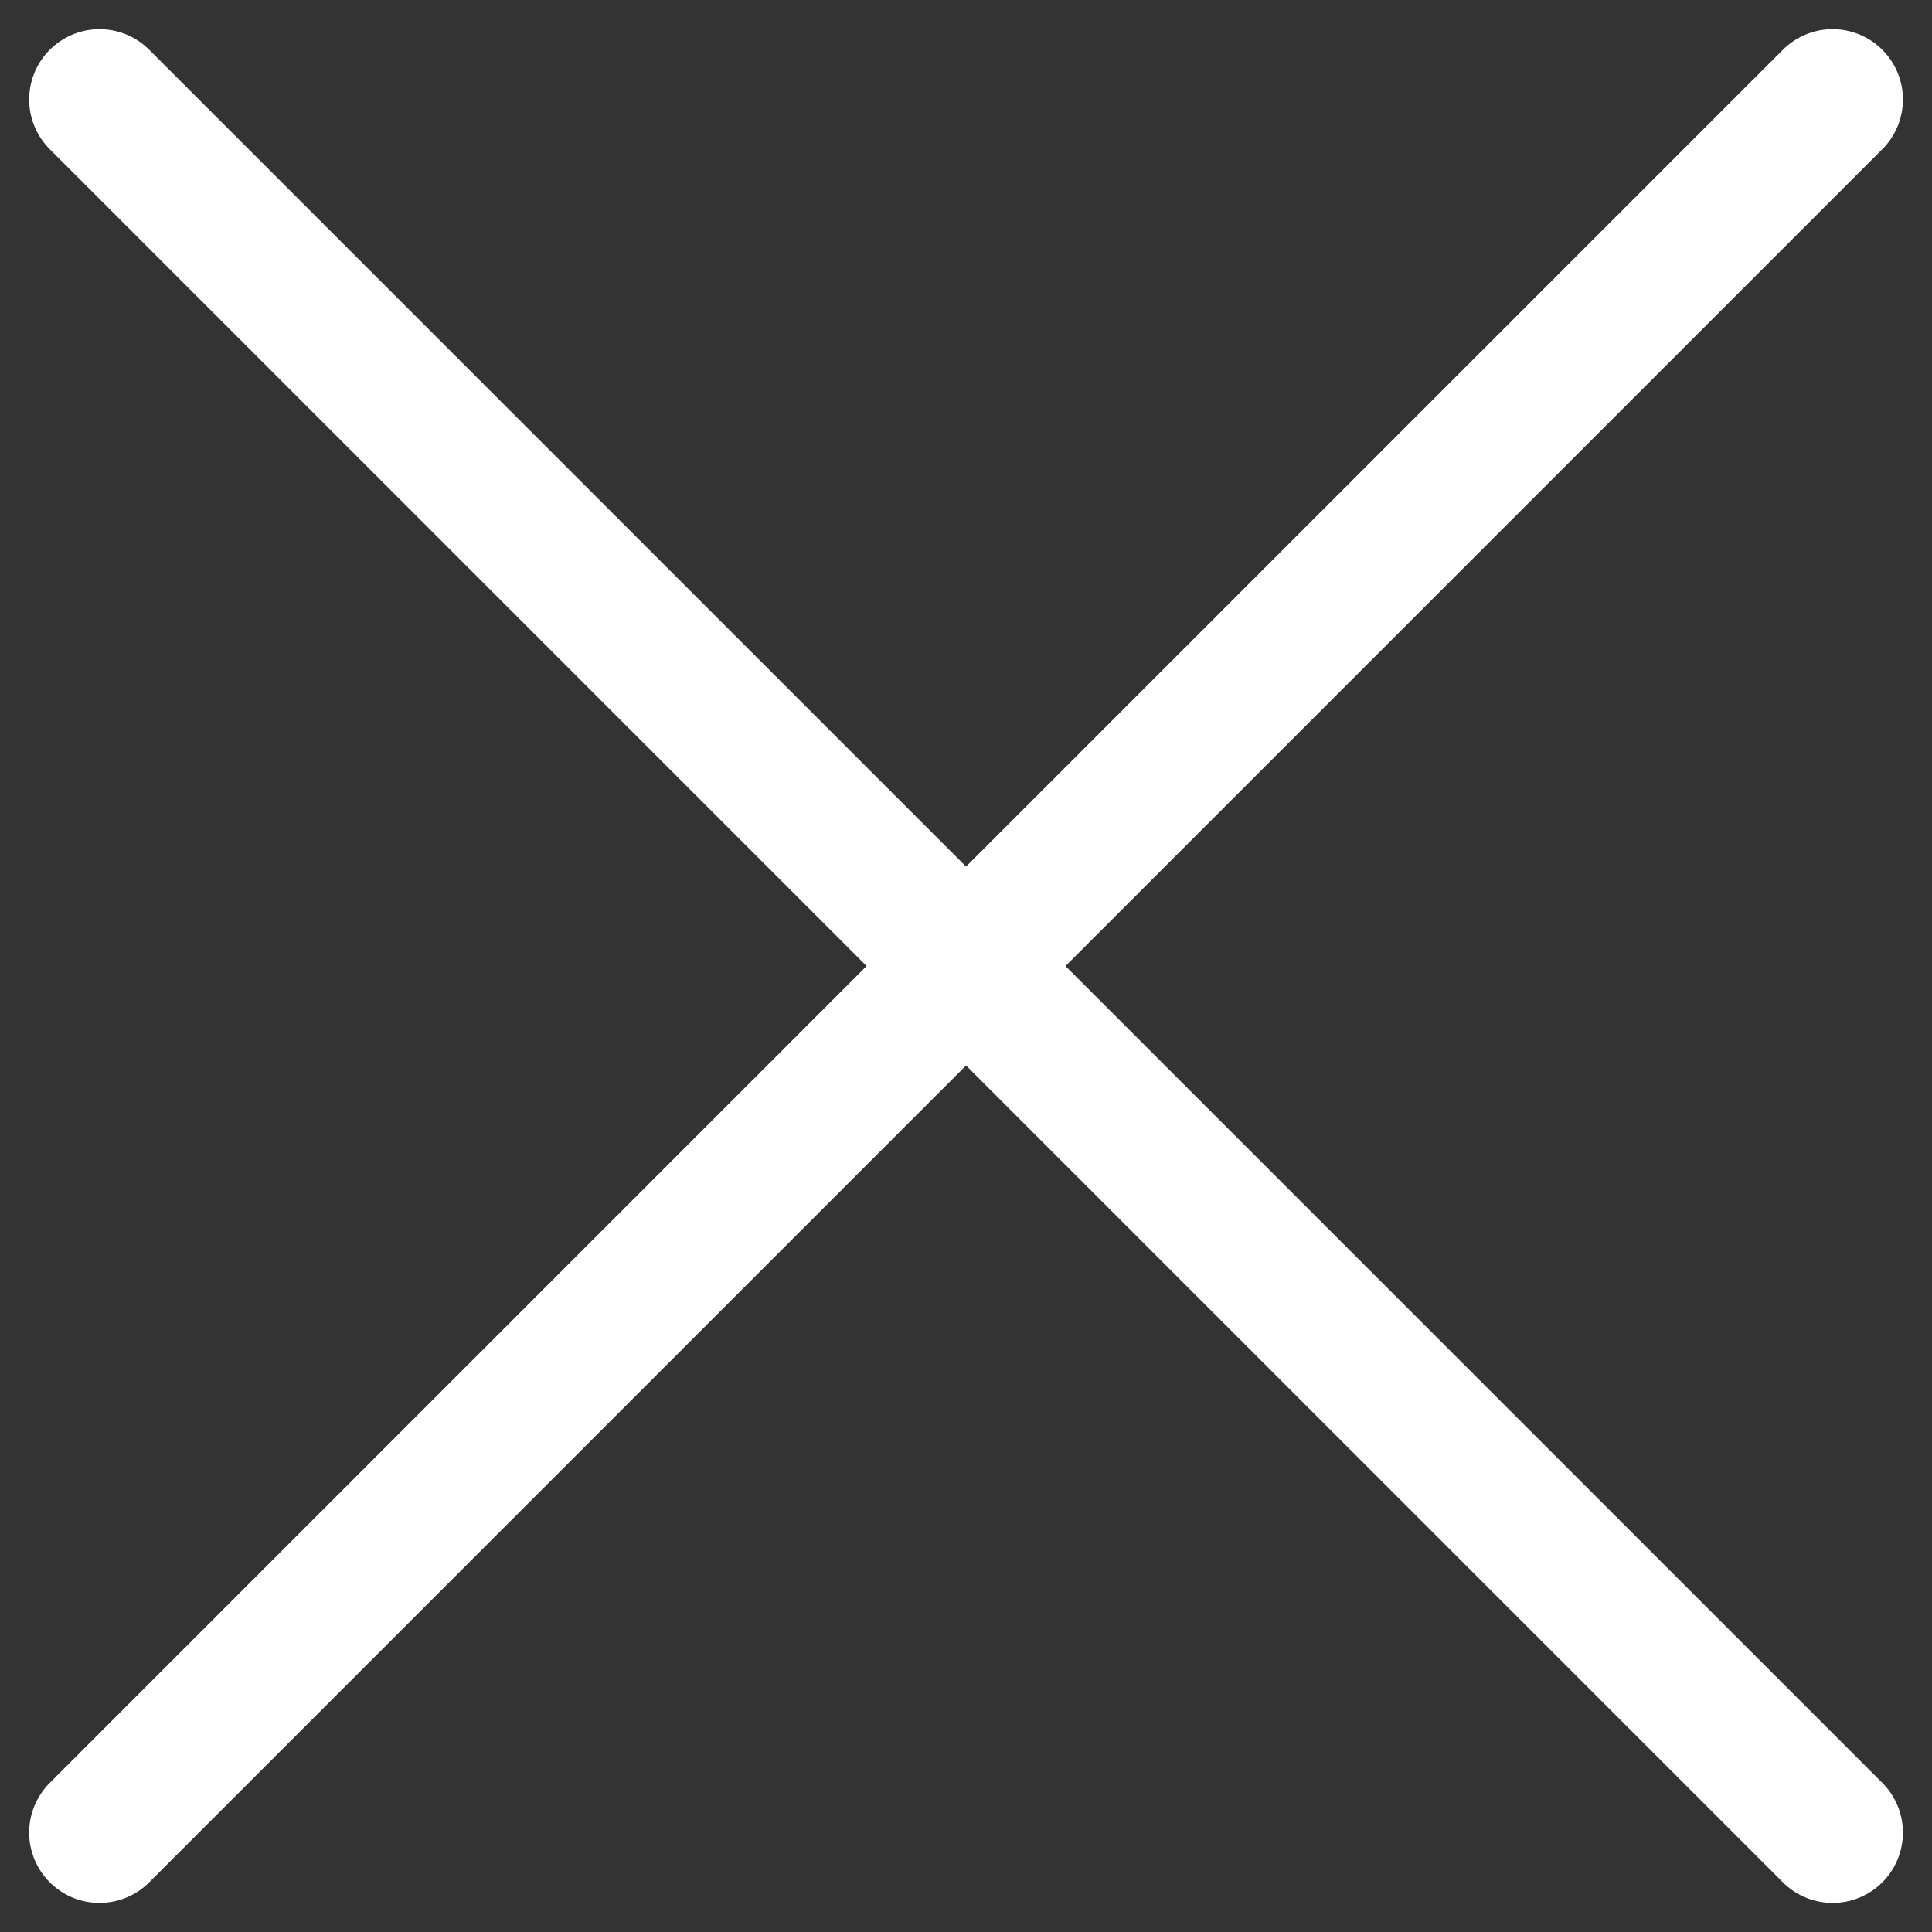 <svg xmlns="http://www.w3.org/2000/svg" width="20.605" height="20.605" viewBox="0 0 20.605 20.605">
  <rect x="0" y="0" width="20.605" height="20.605" fill="#333333" stroke="none"/>
  <g id="cross-white" transform="translate(-1307.697 -224.697)">
    <path id="Path_6" data-name="Path 6" d="M1305.541,242.653l18.484-18.484" transform="translate(3.217 1.589)" fill="none" stroke="#fff" stroke-linecap="round" stroke-width="1.5"/>
    <path id="Path_7" data-name="Path 7" d="M0,18.484,18.484,0" transform="translate(1327.242 225.758) rotate(90)" fill="none" stroke="#fff" stroke-linecap="round" stroke-width="1.5"/>
  </g>
</svg>
